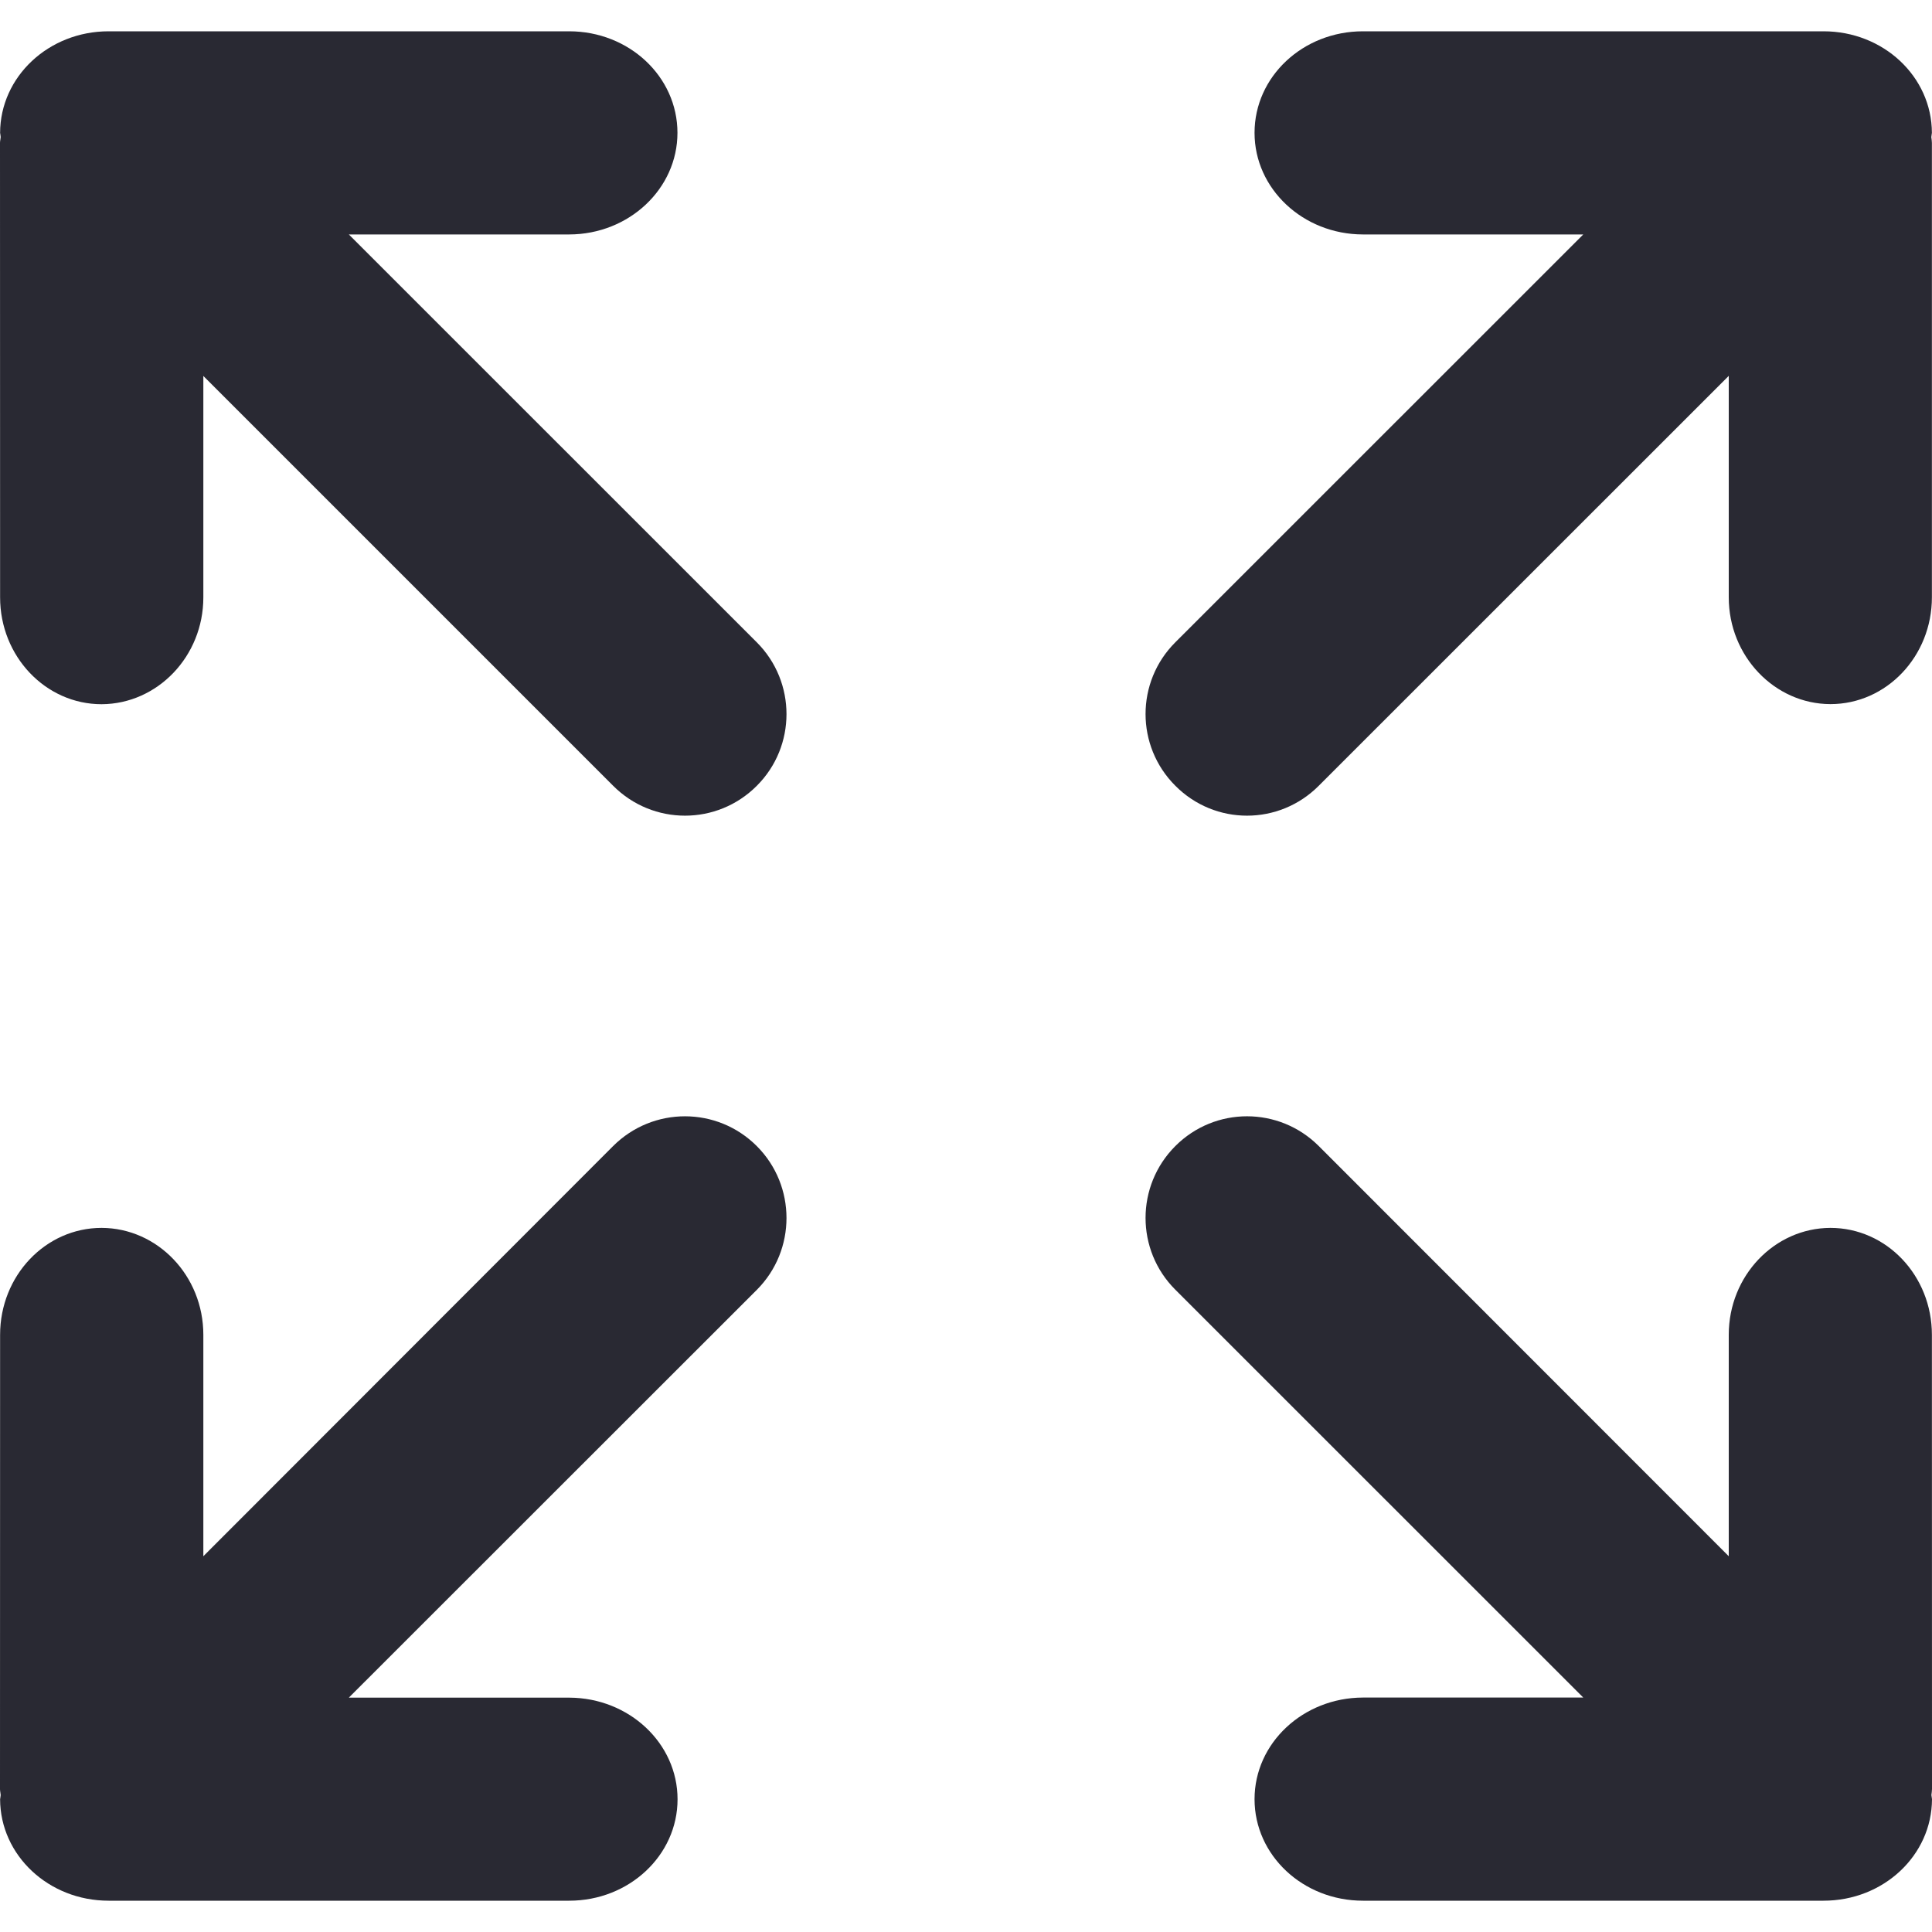 <svg width="20" height="20" viewBox="0 0 20 20" fill="none" xmlns="http://www.w3.org/2000/svg">
<path d="M19.999 13.818C19.999 13.206 19.53 12.711 18.948 12.711C18.37 12.713 17.896 13.206 17.896 13.818V16.11L13.652 11.864C13.241 11.453 12.577 11.453 12.167 11.864C11.756 12.275 11.756 12.941 12.167 13.351L16.39 17.573H14.109C13.488 17.575 12.987 18.045 12.987 18.625C12.987 19.206 13.488 19.676 14.109 19.676H18.877C19.498 19.676 19.998 19.207 20 18.625C19.998 18.609 19.996 18.597 19.994 18.582C19.996 18.562 20 18.541 20 18.52L19.999 13.818Z" fill="#292933"/>
<path d="M6.347 11.864L2.105 16.11V13.818C2.105 13.206 1.631 12.713 1.052 12.711C0.471 12.711 0.001 13.206 0.001 13.818L0 18.521C0 18.542 0.006 18.563 0.007 18.582C0.006 18.597 0.003 18.609 0.001 18.626C0.003 19.207 0.504 19.676 1.124 19.676H5.893C6.512 19.676 7.014 19.207 7.014 18.626C7.014 18.046 6.512 17.576 5.893 17.574H3.611L7.835 13.352C8.244 12.942 8.244 12.275 7.835 11.865C7.424 11.453 6.759 11.453 6.347 11.864Z" fill="#292933"/>
<path d="M13.652 8.134L17.896 3.891V6.183C17.896 6.793 18.37 7.287 18.948 7.289C19.53 7.289 19.999 6.793 19.999 6.183V1.479C19.999 1.458 19.995 1.437 19.993 1.419C19.995 1.404 19.997 1.39 19.999 1.375C19.997 0.793 19.497 0.324 18.877 0.324H14.109C13.488 0.324 12.987 0.793 12.987 1.375C12.987 1.954 13.488 2.426 14.109 2.427H16.39L12.167 6.649C11.756 7.059 11.756 7.724 12.167 8.134C12.577 8.547 13.241 8.547 13.652 8.134Z" fill="#292933"/>
<path d="M3.611 2.427H5.892C6.512 2.426 7.013 1.954 7.013 1.375C7.013 0.793 6.512 0.324 5.892 0.324H1.124C0.504 0.324 0.003 0.793 0.001 1.375C0.003 1.39 0.006 1.404 0.007 1.419C0.006 1.437 0 1.458 0 1.479L0.001 6.184C0.001 6.794 0.471 7.29 1.052 7.29C1.631 7.287 2.105 6.794 2.105 6.184V3.892L6.347 8.134C6.759 8.547 7.424 8.547 7.835 8.134C8.244 7.725 8.244 7.06 7.835 6.65L3.611 2.427Z" fill="#292933"/>
</svg>

